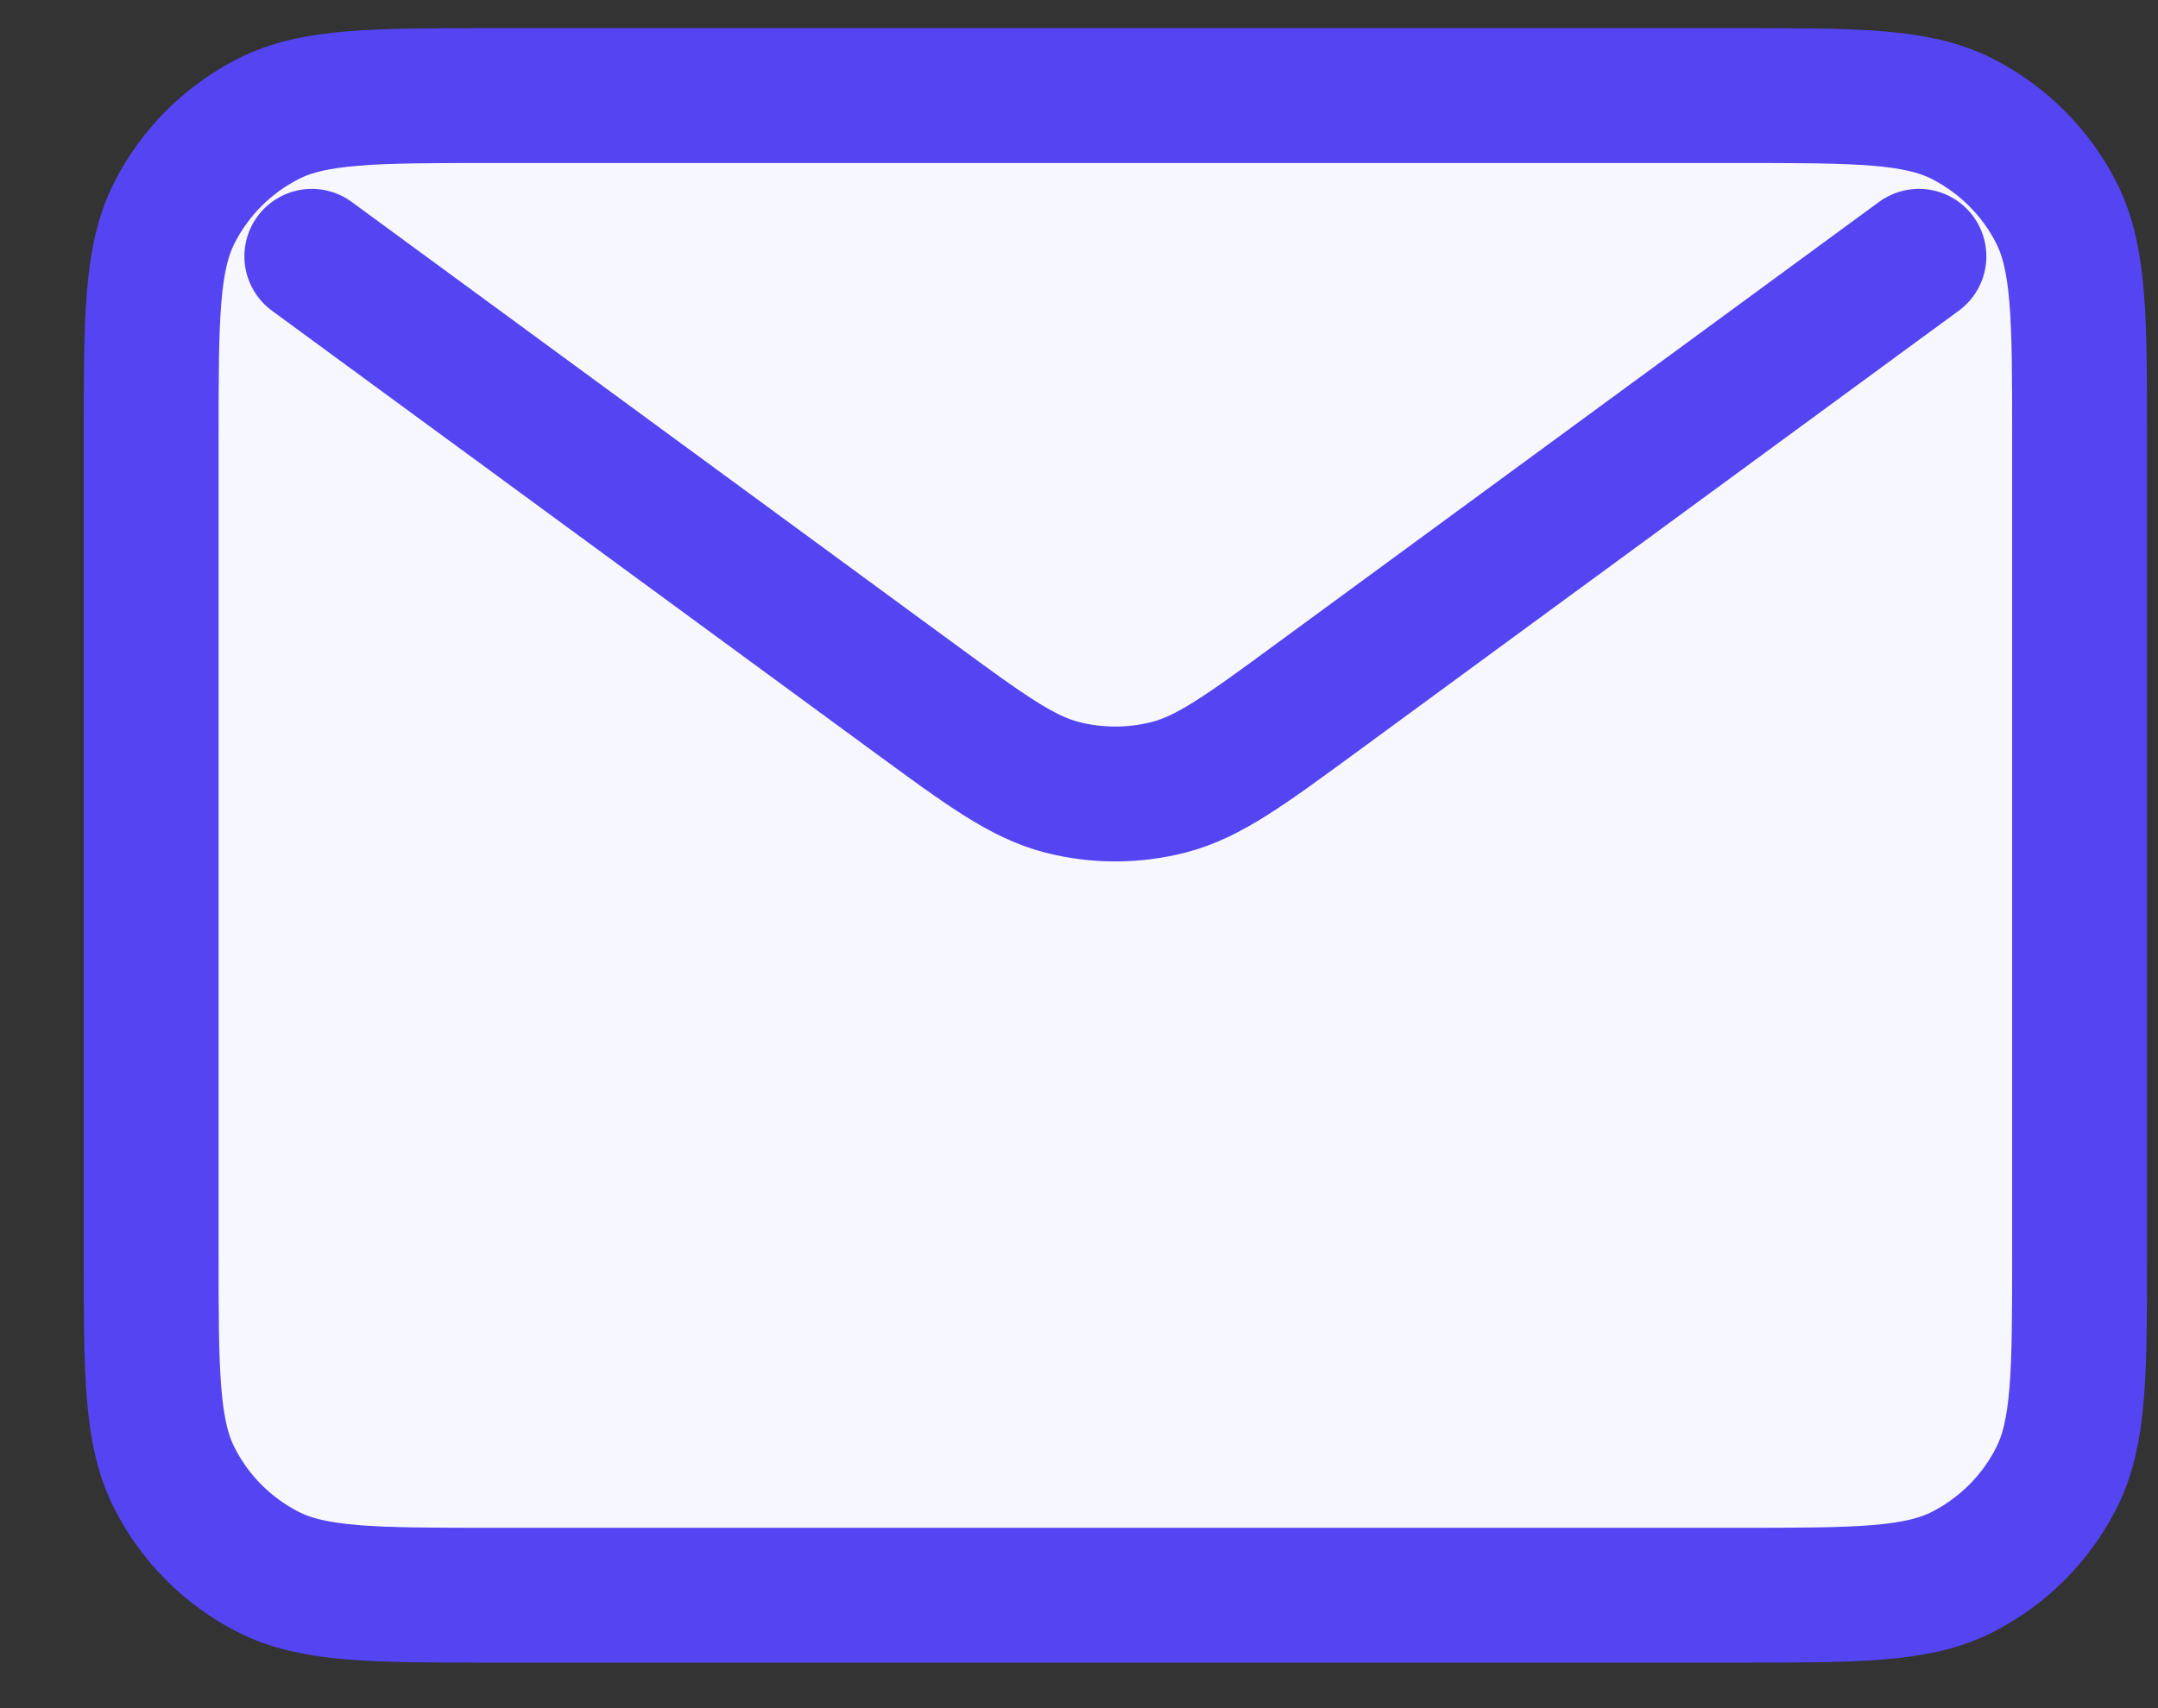 <svg width="24" height="19" viewBox="0 0 24 19" fill="none" xmlns="http://www.w3.org/2000/svg">
<rect x="0" y="0" width="24" height="19" fill="#333333" stroke="none"/>
<path d="M1.681 4.876V13.932C1.681 15.266 1.681 15.933 1.941 16.443C2.169 16.892 2.533 17.256 2.982 17.485C3.491 17.744 4.158 17.744 5.49 17.744H19.319C20.651 17.744 21.317 17.744 21.826 17.485C22.274 17.256 22.64 16.892 22.868 16.443C23.128 15.934 23.128 15.268 23.128 13.936V4.873C23.128 3.541 23.128 2.874 22.868 2.364C22.64 1.916 22.274 1.552 21.826 1.323C21.316 1.063 20.65 1.063 19.315 1.063H5.494C4.159 1.063 3.491 1.063 2.982 1.323C2.533 1.552 2.169 1.916 1.941 2.364C1.681 2.874 1.681 3.542 1.681 4.876Z" fill="#F7F7FF"/>
<path d="M3.468 2.851L10.149 7.75L10.152 7.752C10.96 8.345 11.364 8.641 11.807 8.756C12.198 8.857 12.61 8.857 13.001 8.756C13.444 8.641 13.85 8.344 14.659 7.75L21.341 2.851M1.681 13.932V4.876C1.681 3.542 1.681 2.874 1.941 2.364C2.169 1.916 2.533 1.552 2.982 1.323C3.491 1.063 4.159 1.063 5.494 1.063H19.315C20.65 1.063 21.316 1.063 21.826 1.323C22.274 1.552 22.64 1.916 22.868 2.364C23.128 2.874 23.128 3.541 23.128 4.873V13.936C23.128 15.268 23.128 15.934 22.868 16.443C22.64 16.892 22.274 17.256 21.826 17.485C21.317 17.744 20.651 17.744 19.319 17.744H5.49C4.158 17.744 3.491 17.744 2.982 17.485C2.533 17.256 2.169 16.892 1.941 16.443C1.681 15.933 1.681 15.266 1.681 13.932Z" stroke="#5444F2" stroke-width="1.5" stroke-linecap="round" stroke-linejoin="round"/>
</svg>
